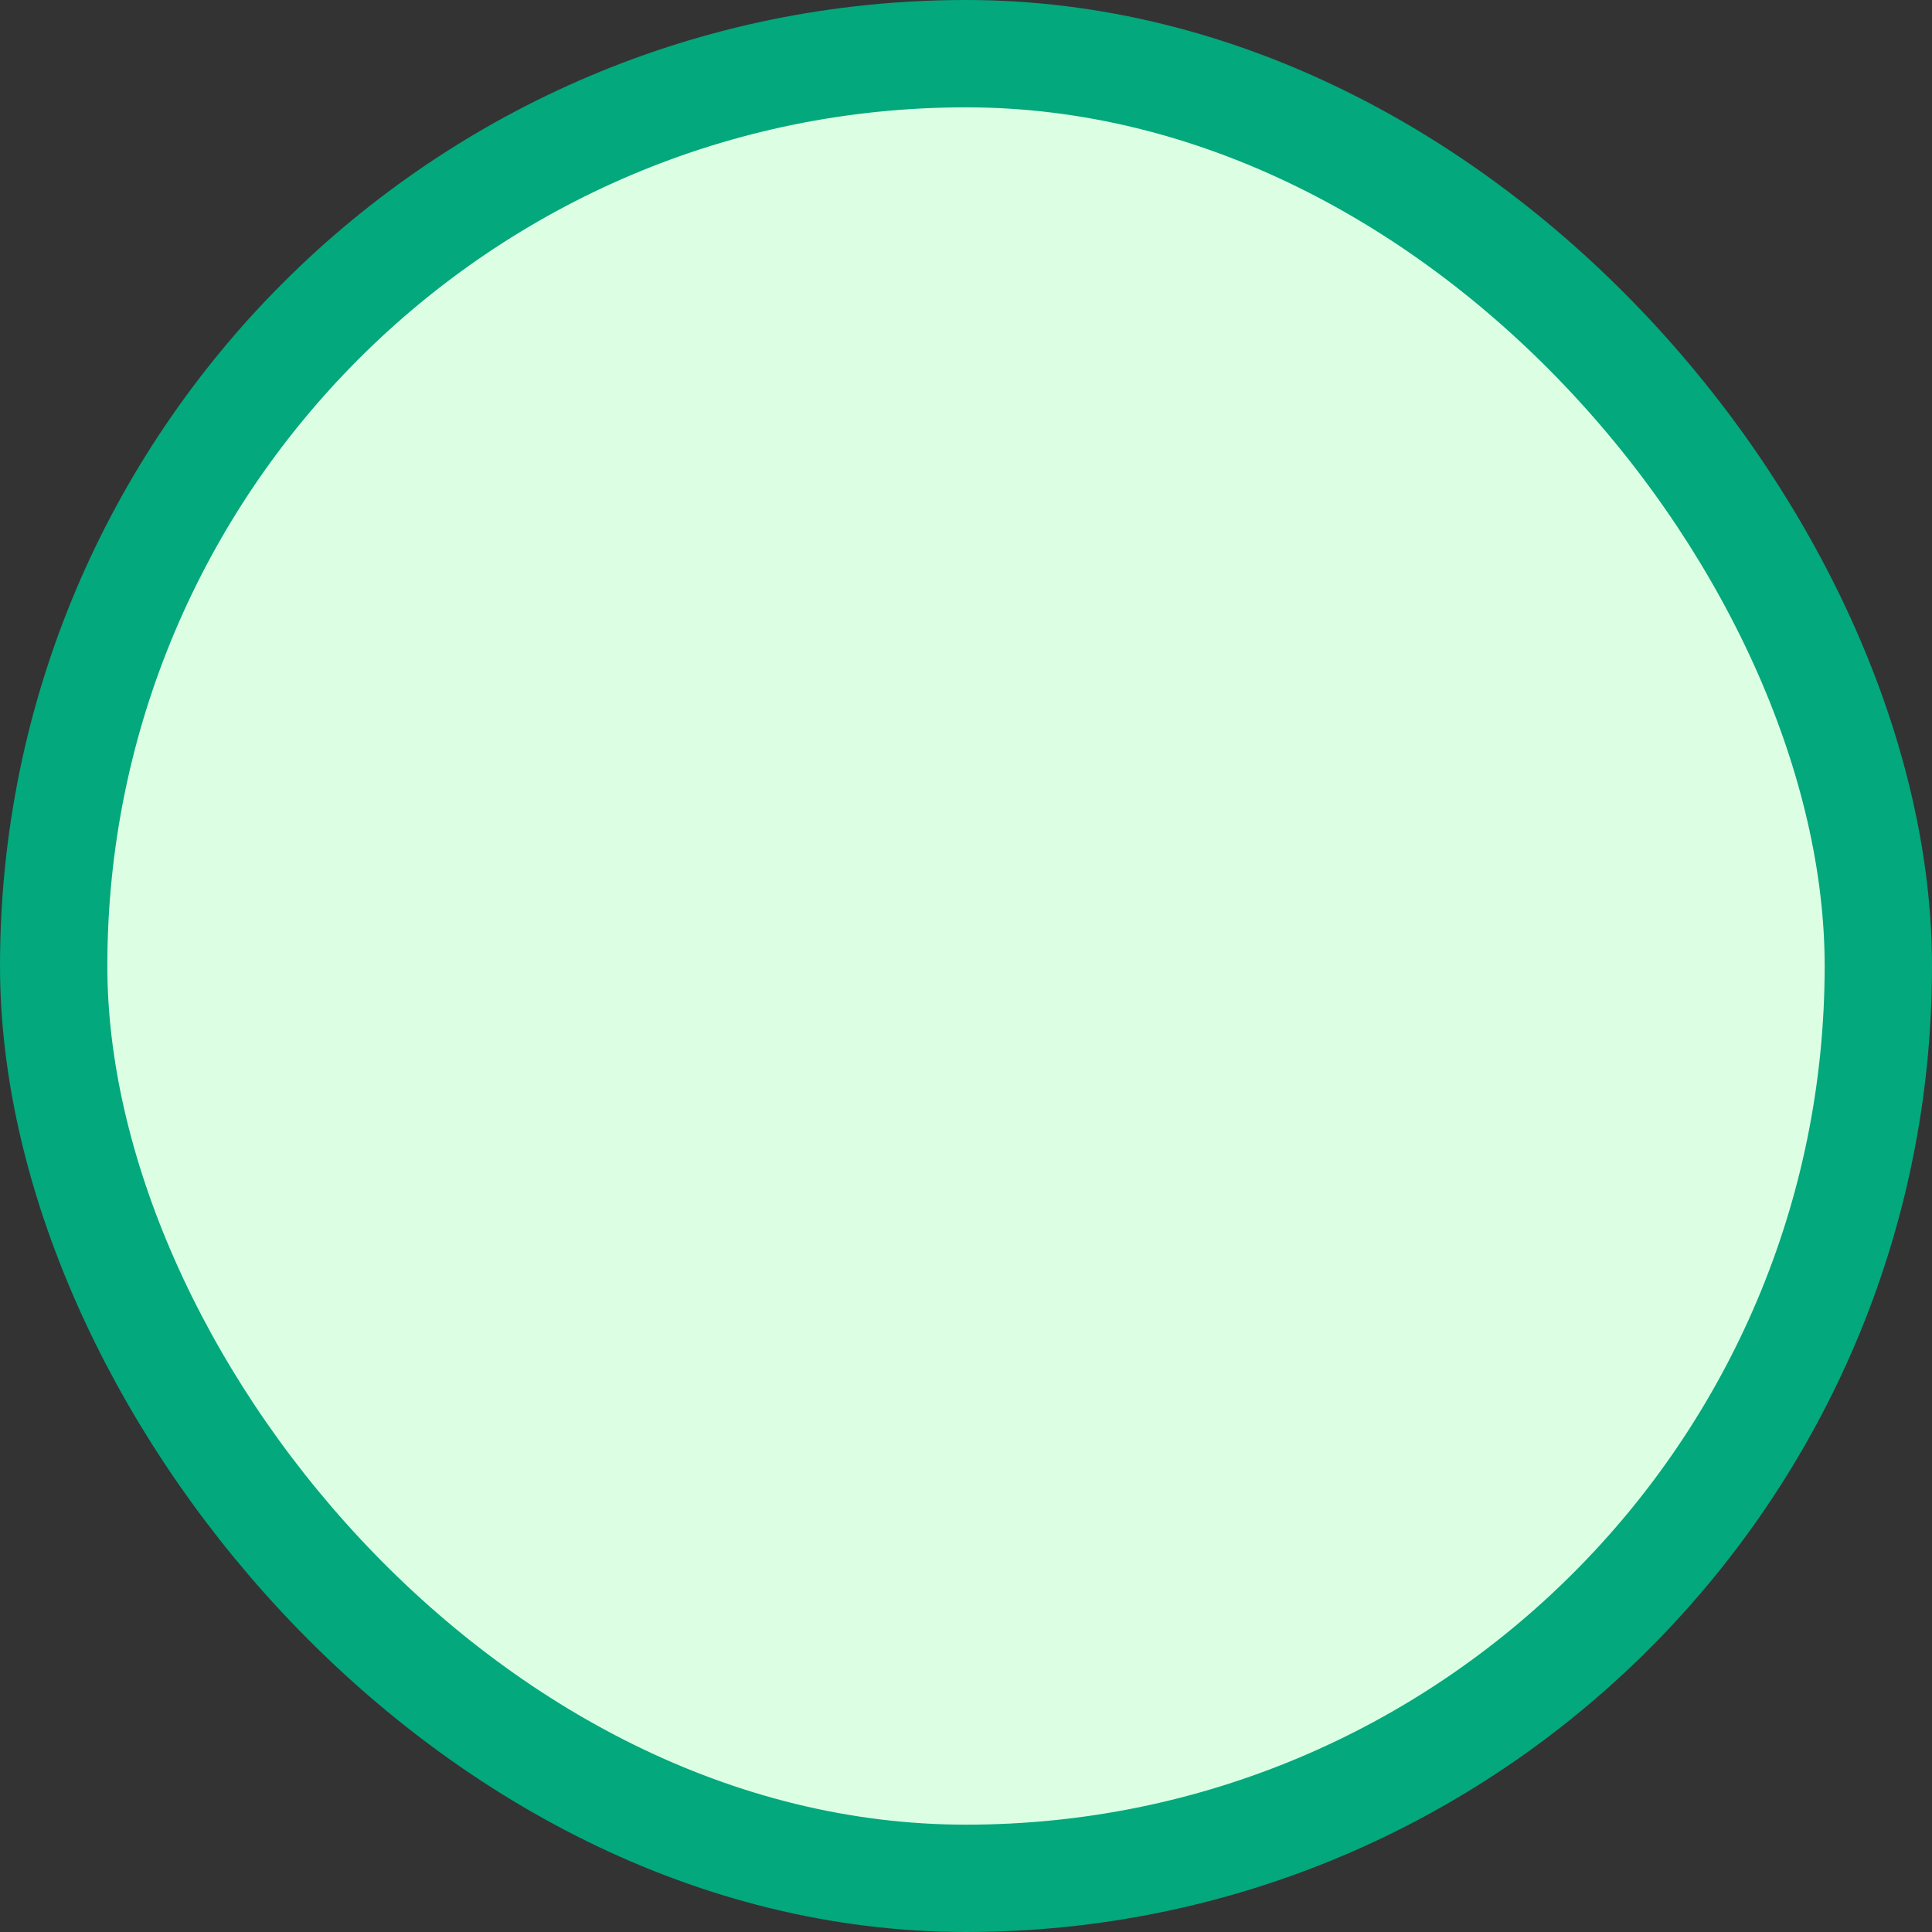 <svg width="180" height="180" viewBox="0 0 180 180" fill="none" xmlns="http://www.w3.org/2000/svg">
<rect x="0" y="0" width="180" height="180" fill="#333333" stroke="none"/>
<rect x="5" y="5" width="170" height="170" rx="85" fill="#DCFFE4" stroke="#03A87C" stroke-width="10"/>
</svg>
